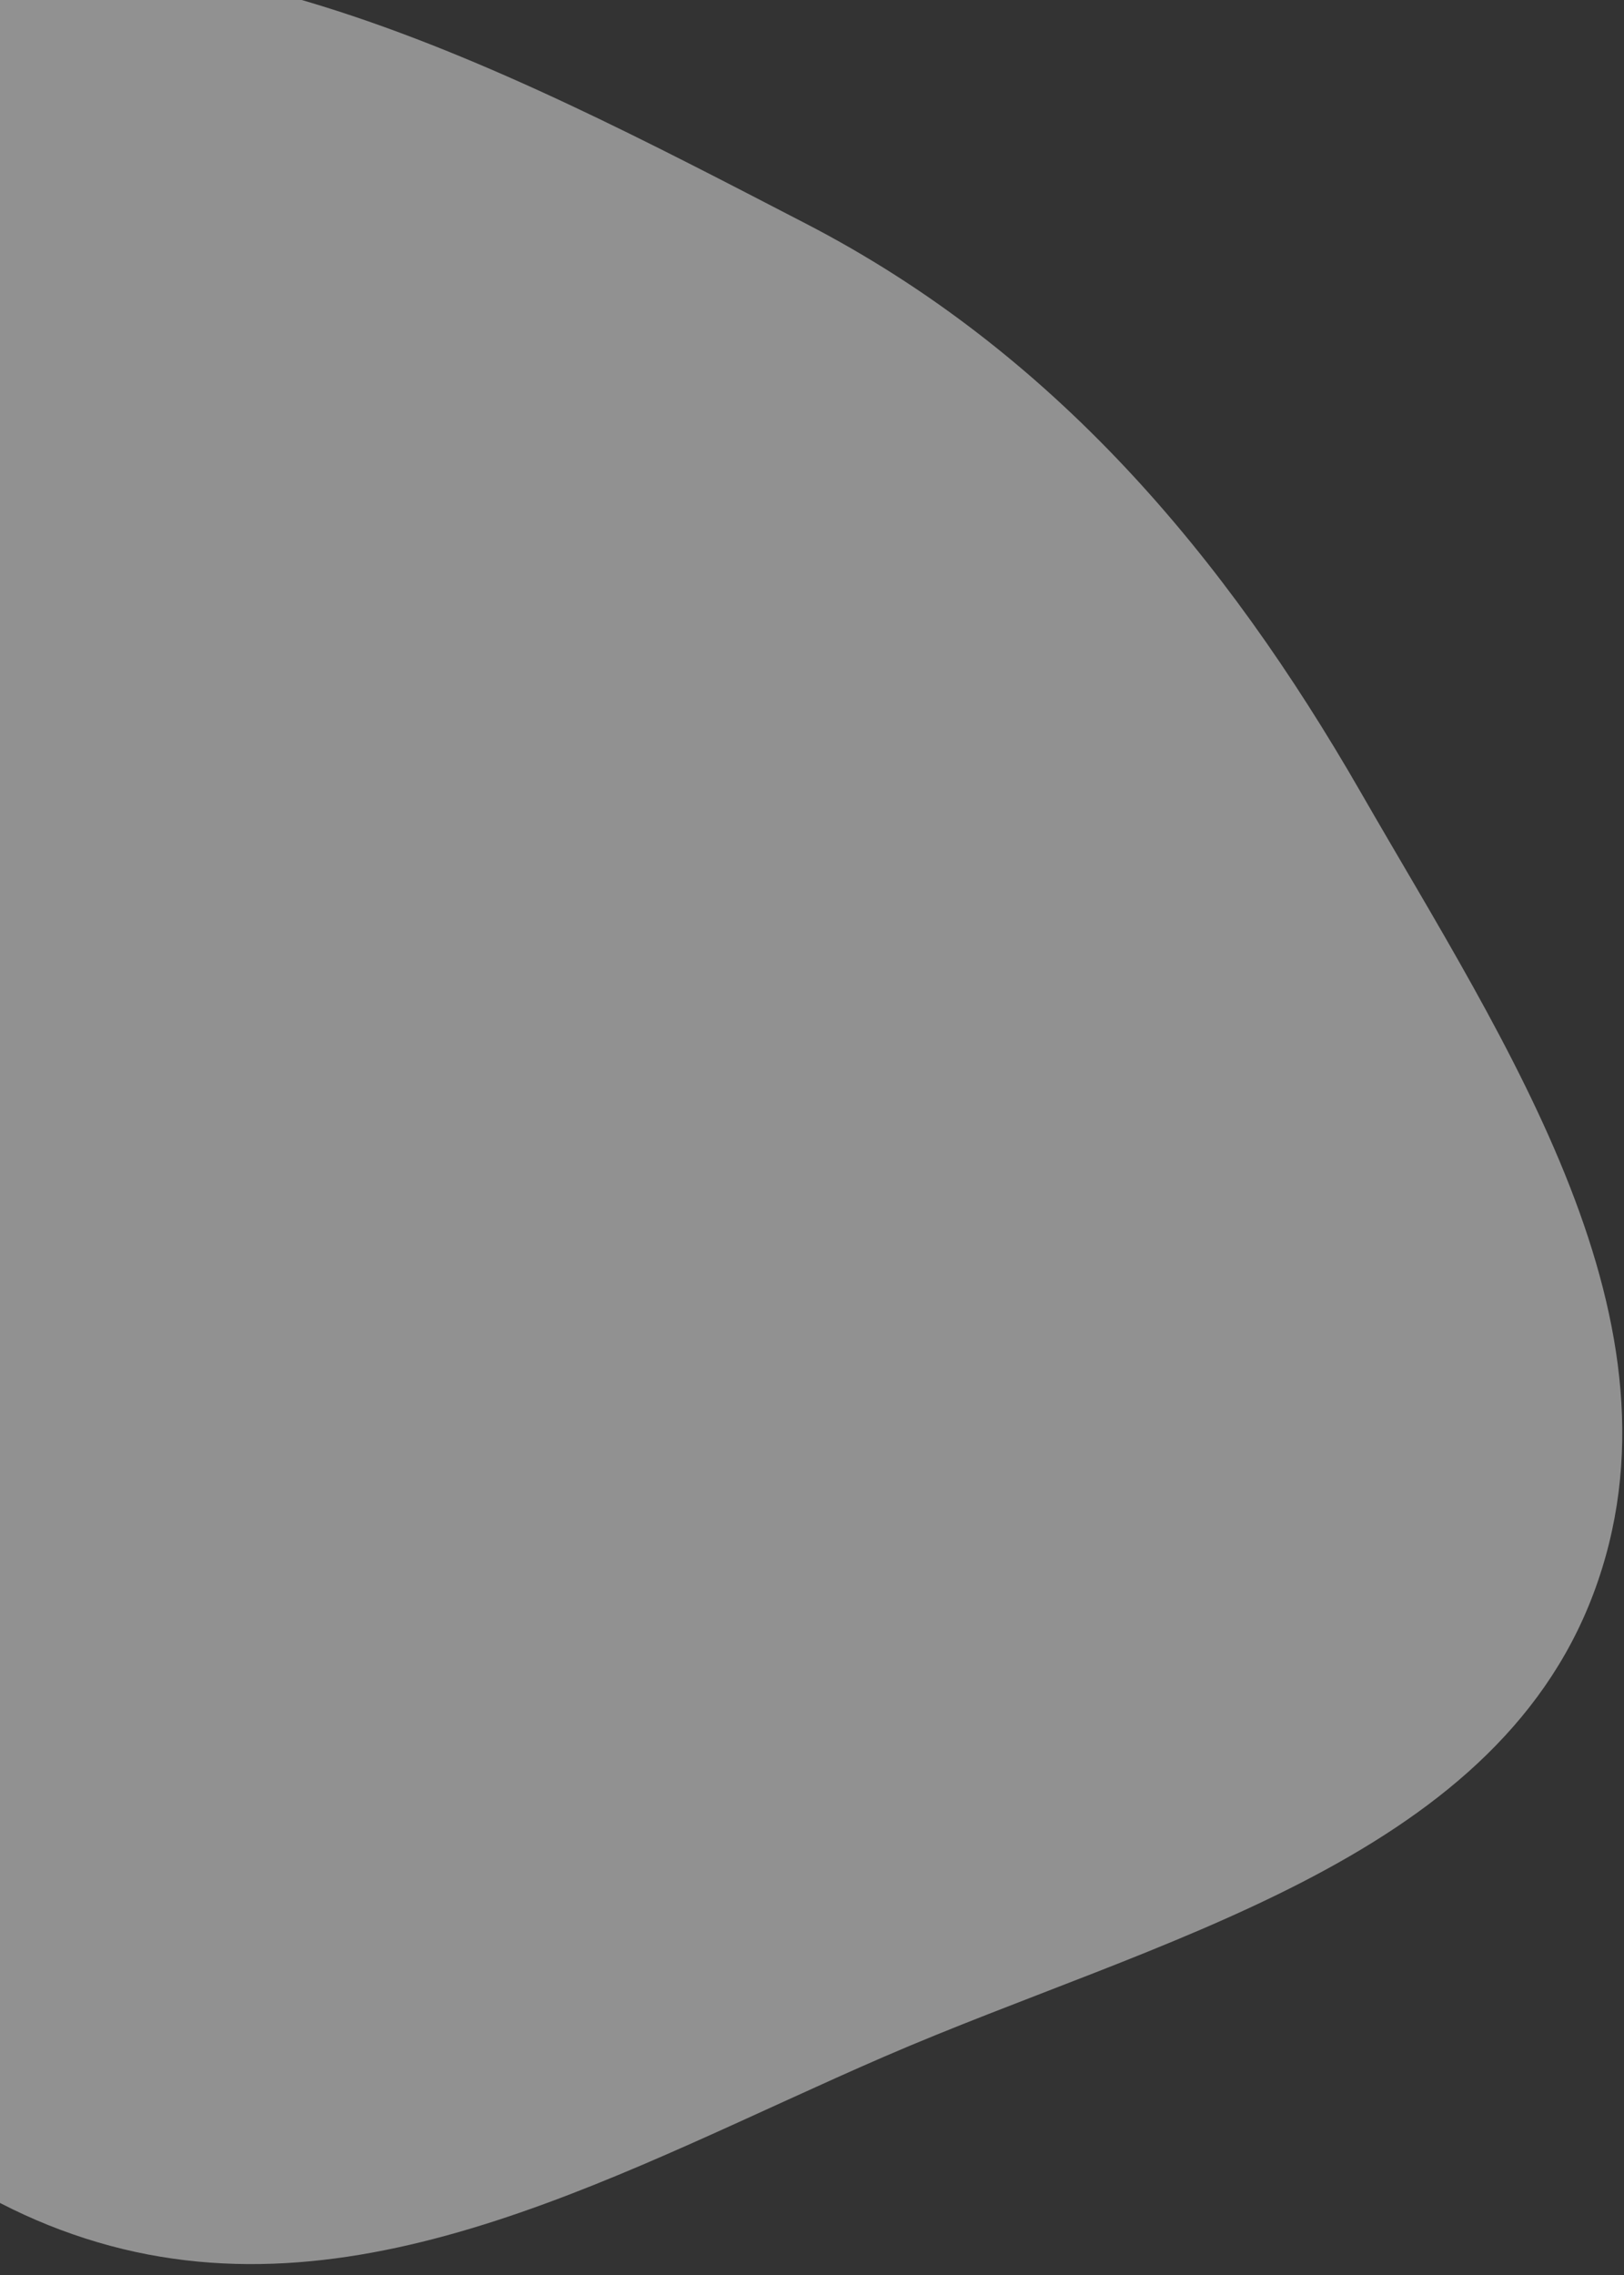 <svg width="125" height="175" viewBox="0 0 125 175" fill="none" xmlns="http://www.w3.org/2000/svg">
<rect x="0" y="0" width="125" height="175" fill="#333333" stroke="none"/>
<path fill-rule="evenodd" clip-rule="evenodd" d="M7.52 172.483C-13.484 166.279 -24.018 145.683 -35.469 127.647C-48.638 106.906 -66.443 86.422 -62.336 62.458C-57.748 35.69 -39.941 9.404 -13.558 -0.197C11.616 -9.359 38.3 4.935 62.024 17.2C81.077 27.05 94.287 42.765 104.752 60.969C115.914 80.384 130.502 101.788 122.634 122.626C114.832 143.288 88.875 149.189 68.031 158.216C48.349 166.741 28.168 178.581 7.52 172.483Z" fill="white" fill-opacity="0.46"/>
</svg>
